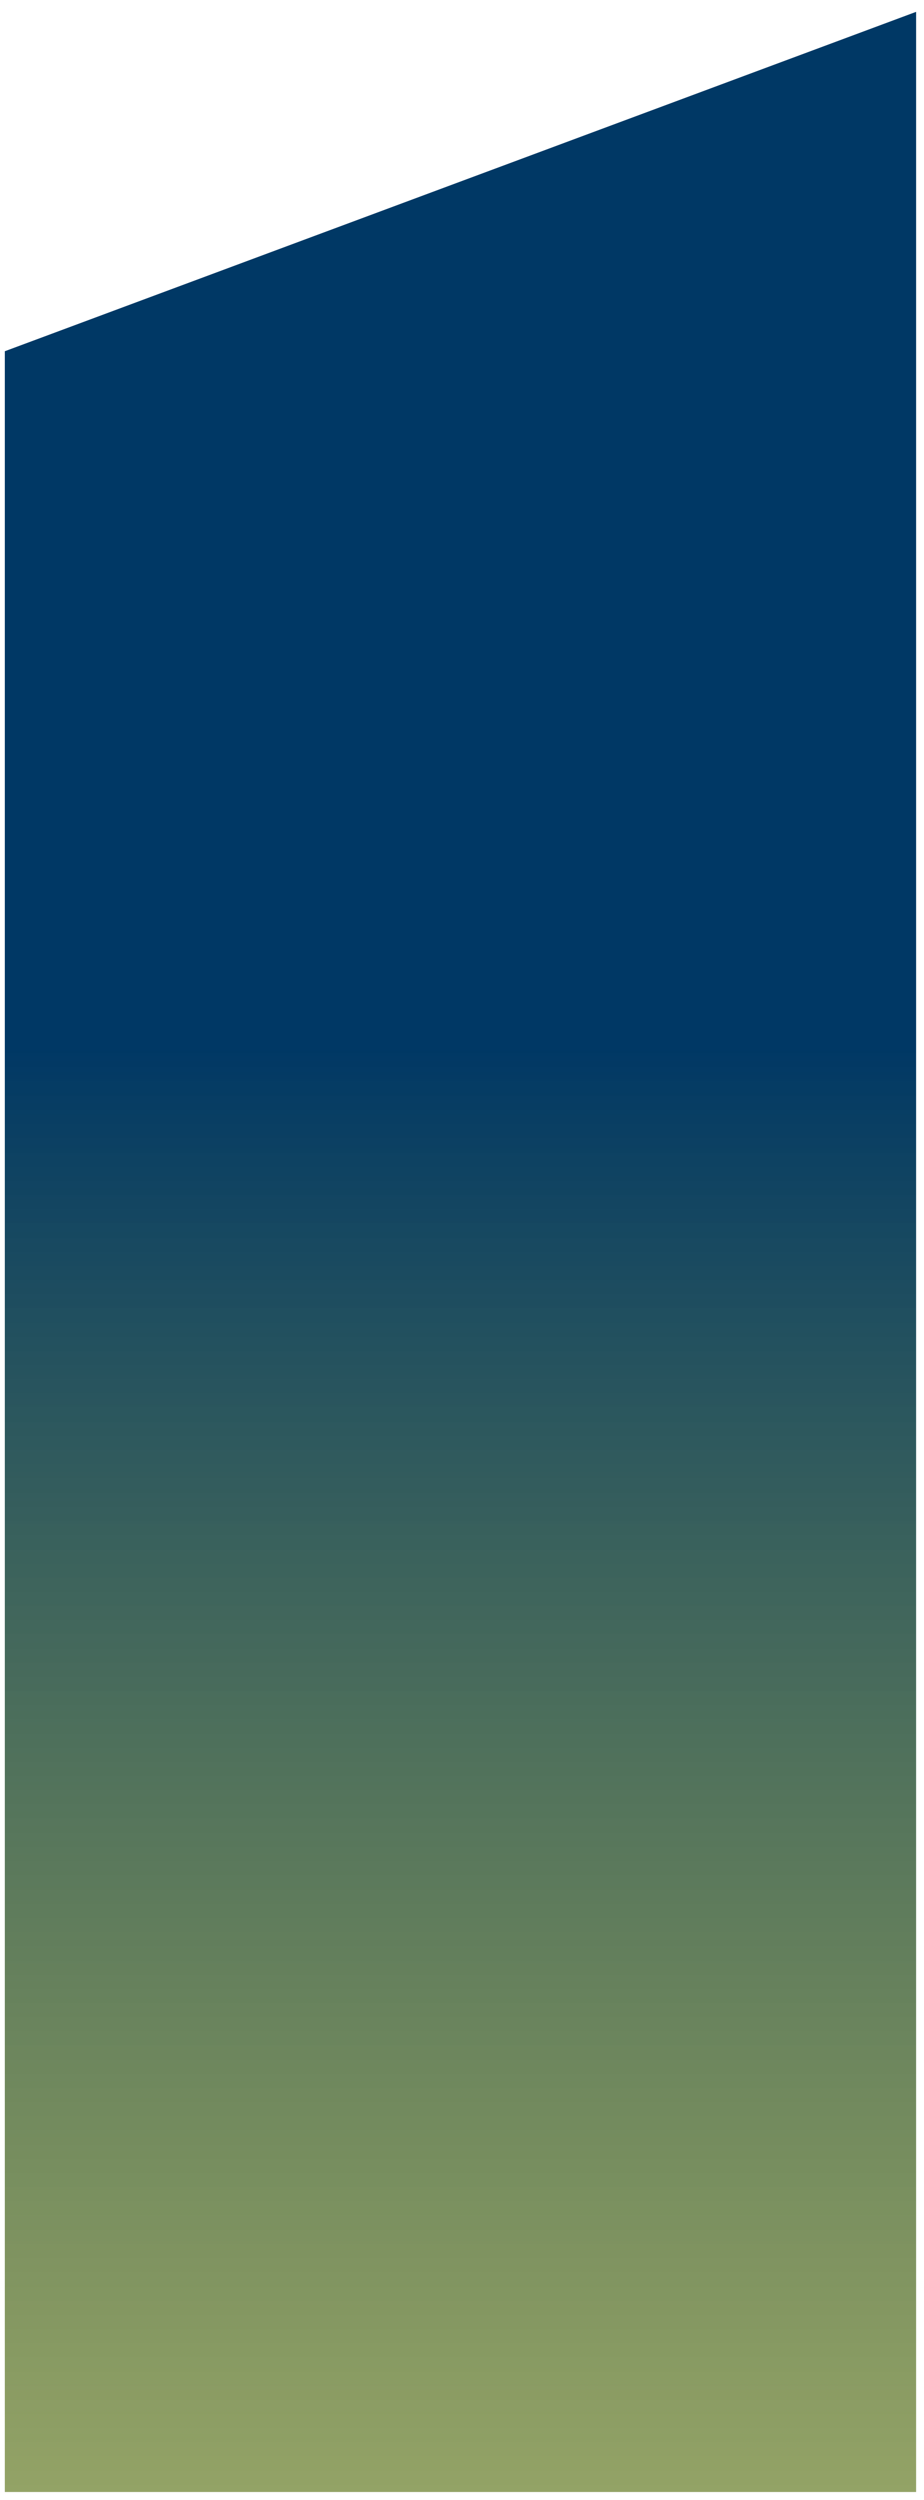 <svg width="37" height="100" viewBox="0 0 37 100" fill="none" xmlns="http://www.w3.org/2000/svg">
<path id="Rectangle 35" d="M0.193 14.05L36.684 0.474V99.684H0.193V14.05Z" fill="url(#paint0_linear_1174_1703)"/>
<defs>
<linearGradient id="paint0_linear_1174_1703" x1="18.439" y1="0.474" x2="18.439" y2="99.684" gradientUnits="userSpaceOnUse">
<stop offset="0.417" stop-color="#003865"/>
<stop offset="1" stop-color="#4B6500" stop-opacity="0.6"/>
</linearGradient>
</defs>
</svg>
